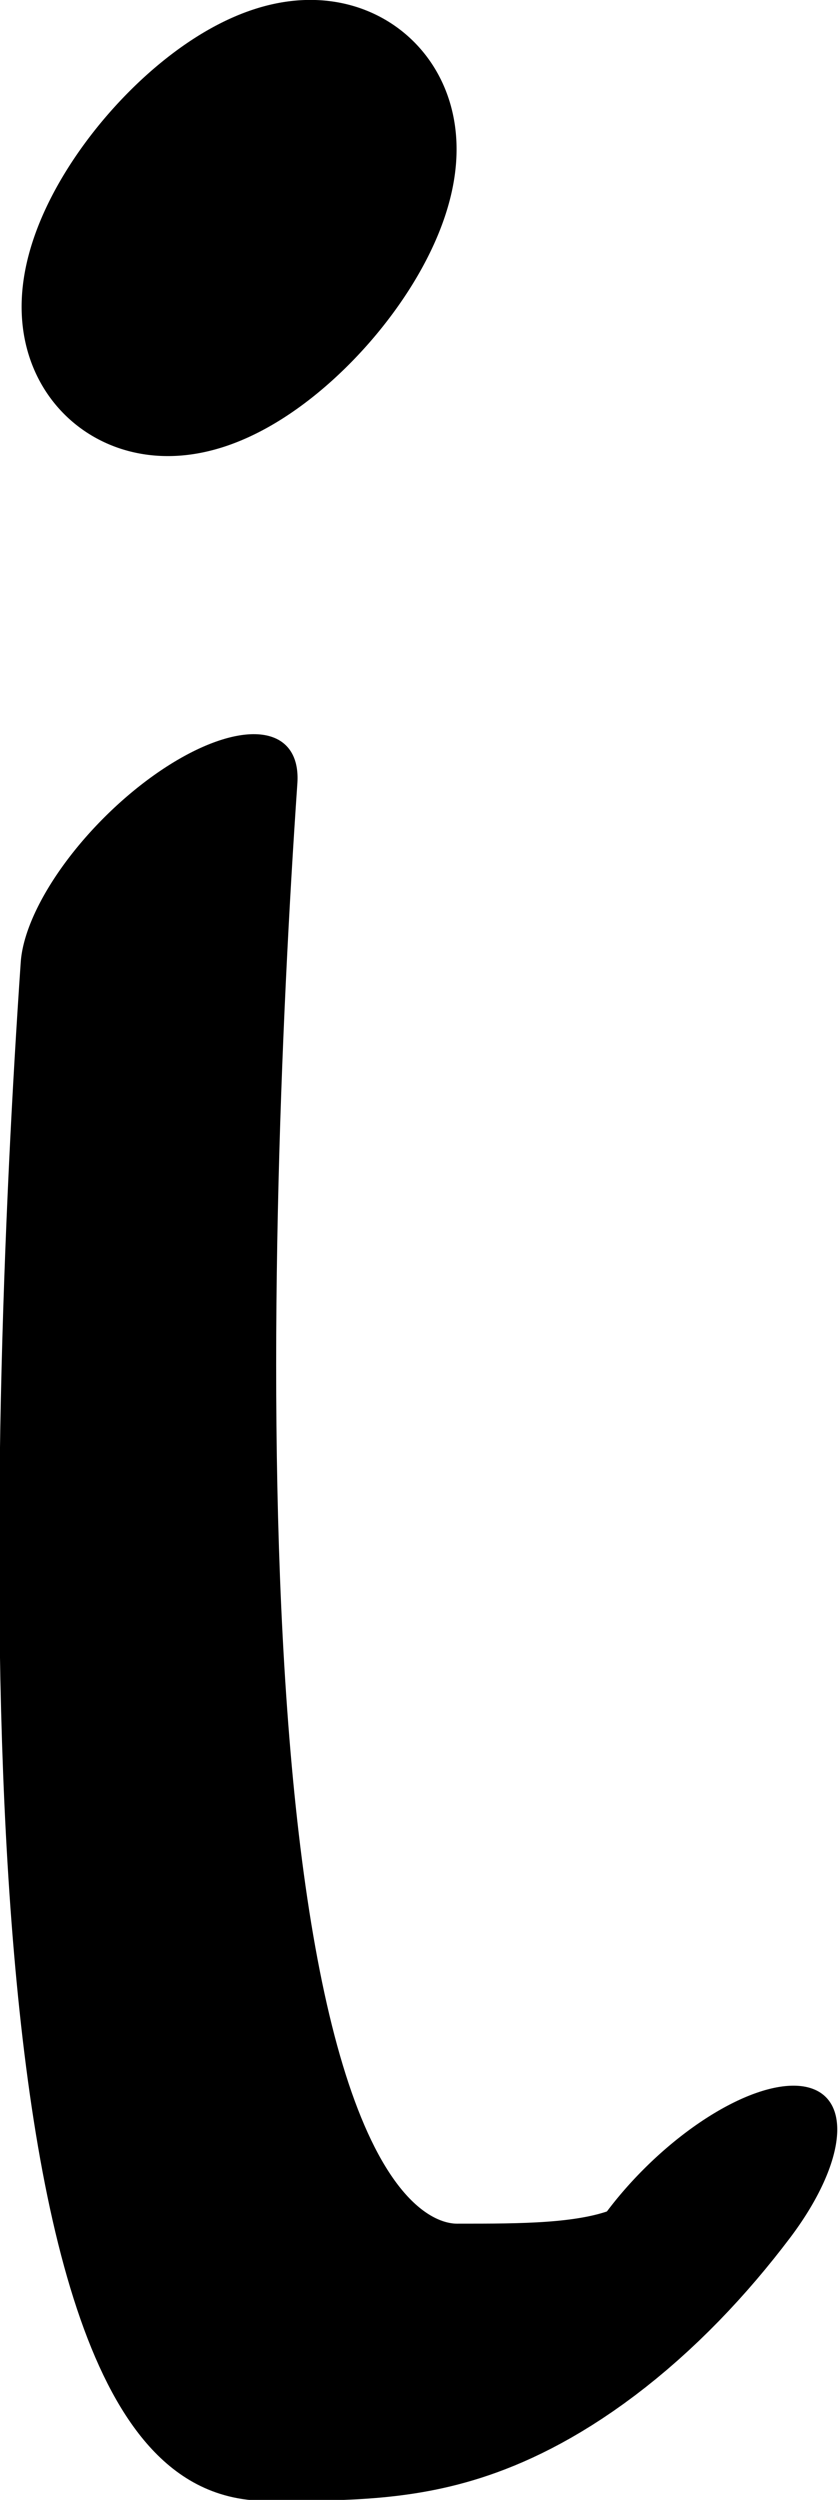 <?xml version="1.0" encoding="UTF-8" standalone="no"?>
<!-- Created with Inkscape (http://www.inkscape.org/) -->

<svg
   width="230.354"
   height="686.613"
   viewBox="0 0 230.354 686.613"
   version="1.1"
   id="svg5"
   sodipodi:docname="drawings.svg"
   inkscape:version="1.2.2 (732a01da63, 2022-12-09, custom)"
   xml:space="preserve"
   xmlns:inkscape="http://www.inkscape.org/namespaces/inkscape"
   xmlns:sodipodi="http://sodipodi.sourceforge.net/DTD/sodipodi-0.dtd"
   xmlns="http://www.w3.org/2000/svg"
   xmlns:svg="http://www.w3.org/2000/svg"><sodipodi:namedview
     id="namedview7"
     pagecolor="#ffffff"
     bordercolor="#000000"
     borderopacity="0.25"
     inkscape:showpageshadow="2"
     inkscape:pageopacity="0.0"
     inkscape:pagecheckerboard="0"
     inkscape:deskcolor="#d1d1d1"
     inkscape:document-units="px"
     showgrid="false"
     inkscape:zoom="0.8409652"
     inkscape:cx="382.89337"
     inkscape:cy="1106.4667"
     inkscape:window-width="3072"
     inkscape:window-height="1849"
     inkscape:window-x="0"
     inkscape:window-y="34"
     inkscape:window-maximized="1"
     inkscape:current-layer="g502"
     showguides="true"
     inkscape:lockguides="false"><sodipodi:guide
       position="418.87,38.123"
       orientation="0,1"
       inkscape:label="baseline"
       id="guide136"
       inkscape:locked="false" /><sodipodi:guide
       position="-483.12,1085.449"
       orientation="0,1"
       inkscape:label="ascender"
       id="guide138"
       inkscape:locked="false" /><sodipodi:guide
       position="-483.12,838.062"
       orientation="0,1"
       inkscape:label="caps"
       id="guide140"
       inkscape:locked="false" /><sodipodi:guide
       position="-486.034,447.379"
       orientation="0,1"
       inkscape:label="xheight"
       id="guide142"
       inkscape:locked="false" /><sodipodi:guide
       position="-487.709,-787.564"
       orientation="0,1"
       inkscape:label="descender"
       id="guide144"
       inkscape:locked="false" /><sodipodi:guide
       position="-202.49,-853.885"
       orientation="-1,0"
       id="guide2100"
       inkscape:locked="false"
       inkscape:label="left"
       inkscape:color="rgb(0,134,229)" /><sodipodi:guide
       position="319.529,554.123"
       orientation="0,1"
       id="guide7691"
       inkscape:locked="false"
       inkscape:label="numeral height"
       inkscape:color="rgb(0,134,229)" /><sodipodi:guide
       position="389.624,1191.384"
       orientation="1,0"
       id="guide679"
       inkscape:locked="false" /><sodipodi:guide
       position="76.081,-82.821"
       orientation="1,0"
       id="guide1356"
       inkscape:locked="false" /><sodipodi:guide
       position="99.83,615.143"
       orientation="-1,0"
       id="guide1358"
       inkscape:locked="false"
       inkscape:label="number width"
       inkscape:color="rgb(0,134,229)" /><sodipodi:guide
       position="-295.241,232.962"
       orientation="0,-1"
       id="guide1360"
       inkscape:locked="false" /><sodipodi:guide
       position="1017.473,421.88"
       orientation="0,-1"
       id="guide1362"
       inkscape:locked="false" /><sodipodi:guide
       position="-282.073,119.584"
       orientation="0,-1"
       id="guide1364"
       inkscape:locked="false" /><sodipodi:guide
       position="-100.227,-53.614"
       orientation="1,0"
       id="guide1366"
       inkscape:locked="false" /><sodipodi:guide
       position="319.529,-64.316"
       orientation="1,0"
       id="guide1382"
       inkscape:locked="false" /><sodipodi:guide
       position="480.059,75.999"
       orientation="0,-1"
       id="guide1386"
       inkscape:locked="false" /><sodipodi:guide
       position="-345.183,184.208"
       orientation="0,-1"
       id="guide2852"
       inkscape:locked="false" /><sodipodi:guide
       position="-14.193,-22.325"
       orientation="1,0"
       id="guide2856"
       inkscape:locked="false" /><sodipodi:guide
       position="26.127,-29.57"
       orientation="1,0"
       id="guide1674"
       inkscape:locked="false" /><sodipodi:guide
       position="163.636,105.726"
       orientation="1,0"
       id="guide3128"
       inkscape:locked="false" /><sodipodi:guide
       position="244.615,147.346"
       orientation="1,0"
       id="guide985"
       inkscape:locked="false" /><sodipodi:guide
       position="-202.49,295.984"
       orientation="0,-1"
       id="guide1990"
       inkscape:locked="false" /><sodipodi:guide
       position="137.5,-238.53"
       orientation="1,0"
       id="guide2707"
       inkscape:locked="false" /><sodipodi:guide
       position="192.294,-240.304"
       orientation="1,0"
       id="guide2709"
       inkscape:locked="false" /><sodipodi:guide
       position="-321.401,631.313"
       orientation="0,1"
       id="guide2853"
       inkscape:locked="false"
       inkscape:label="tittle"
       inkscape:color="rgb(0,134,229)" /></sodipodi:namedview><defs
     id="defs2" /><g
     inkscape:groupmode="layer"
     inkscape:label="GlyphLayer-i"
     style="display:inline"
     id="g238"
     transform="translate(-483.12,-504.771)"><g
       id="use1442"
       transform="matrix(0.334,0.334,-0.771,0.771,978.759,97.799)"
       inkscape:export-filename="../e8447caa/dotlessi.svg"
       inkscape:export-xdpi="96"
       inkscape:export-ydpi="96"
       style="display:inline"
       inkscape:label="dotlessi"><path
         style="fill:none;stroke:#000000;stroke-width:90.624;stroke-linecap:round;stroke-linejoin:round;stroke-dasharray:none"
         d="m 291.572,712.456 c 181.464,90.215 585.703,276.893 696.05,229.077 56.399,-24.439 95.529,-41.395 81.728,-84.56"
         id="path6382"
         sodipodi:nodetypes="csc" /></g><path
       id="use1550"
       style="display:inline;fill:none;stroke:#000000;stroke-width:65;stroke-linecap:round;stroke-linejoin:round"
       d="m 560.296,577.362 a 15.182,37.716 41.039 0 1 -36.19,18.5 15.182,37.716 41.039 0 1 13.184,-38.317 15.182,37.716 41.039 0 1 36.245,-18.661 15.182,37.716 41.039 0 1 -13.032,38.239 l -11.658,-9.729 z"
       inkscape:label="period" /></g></svg>
